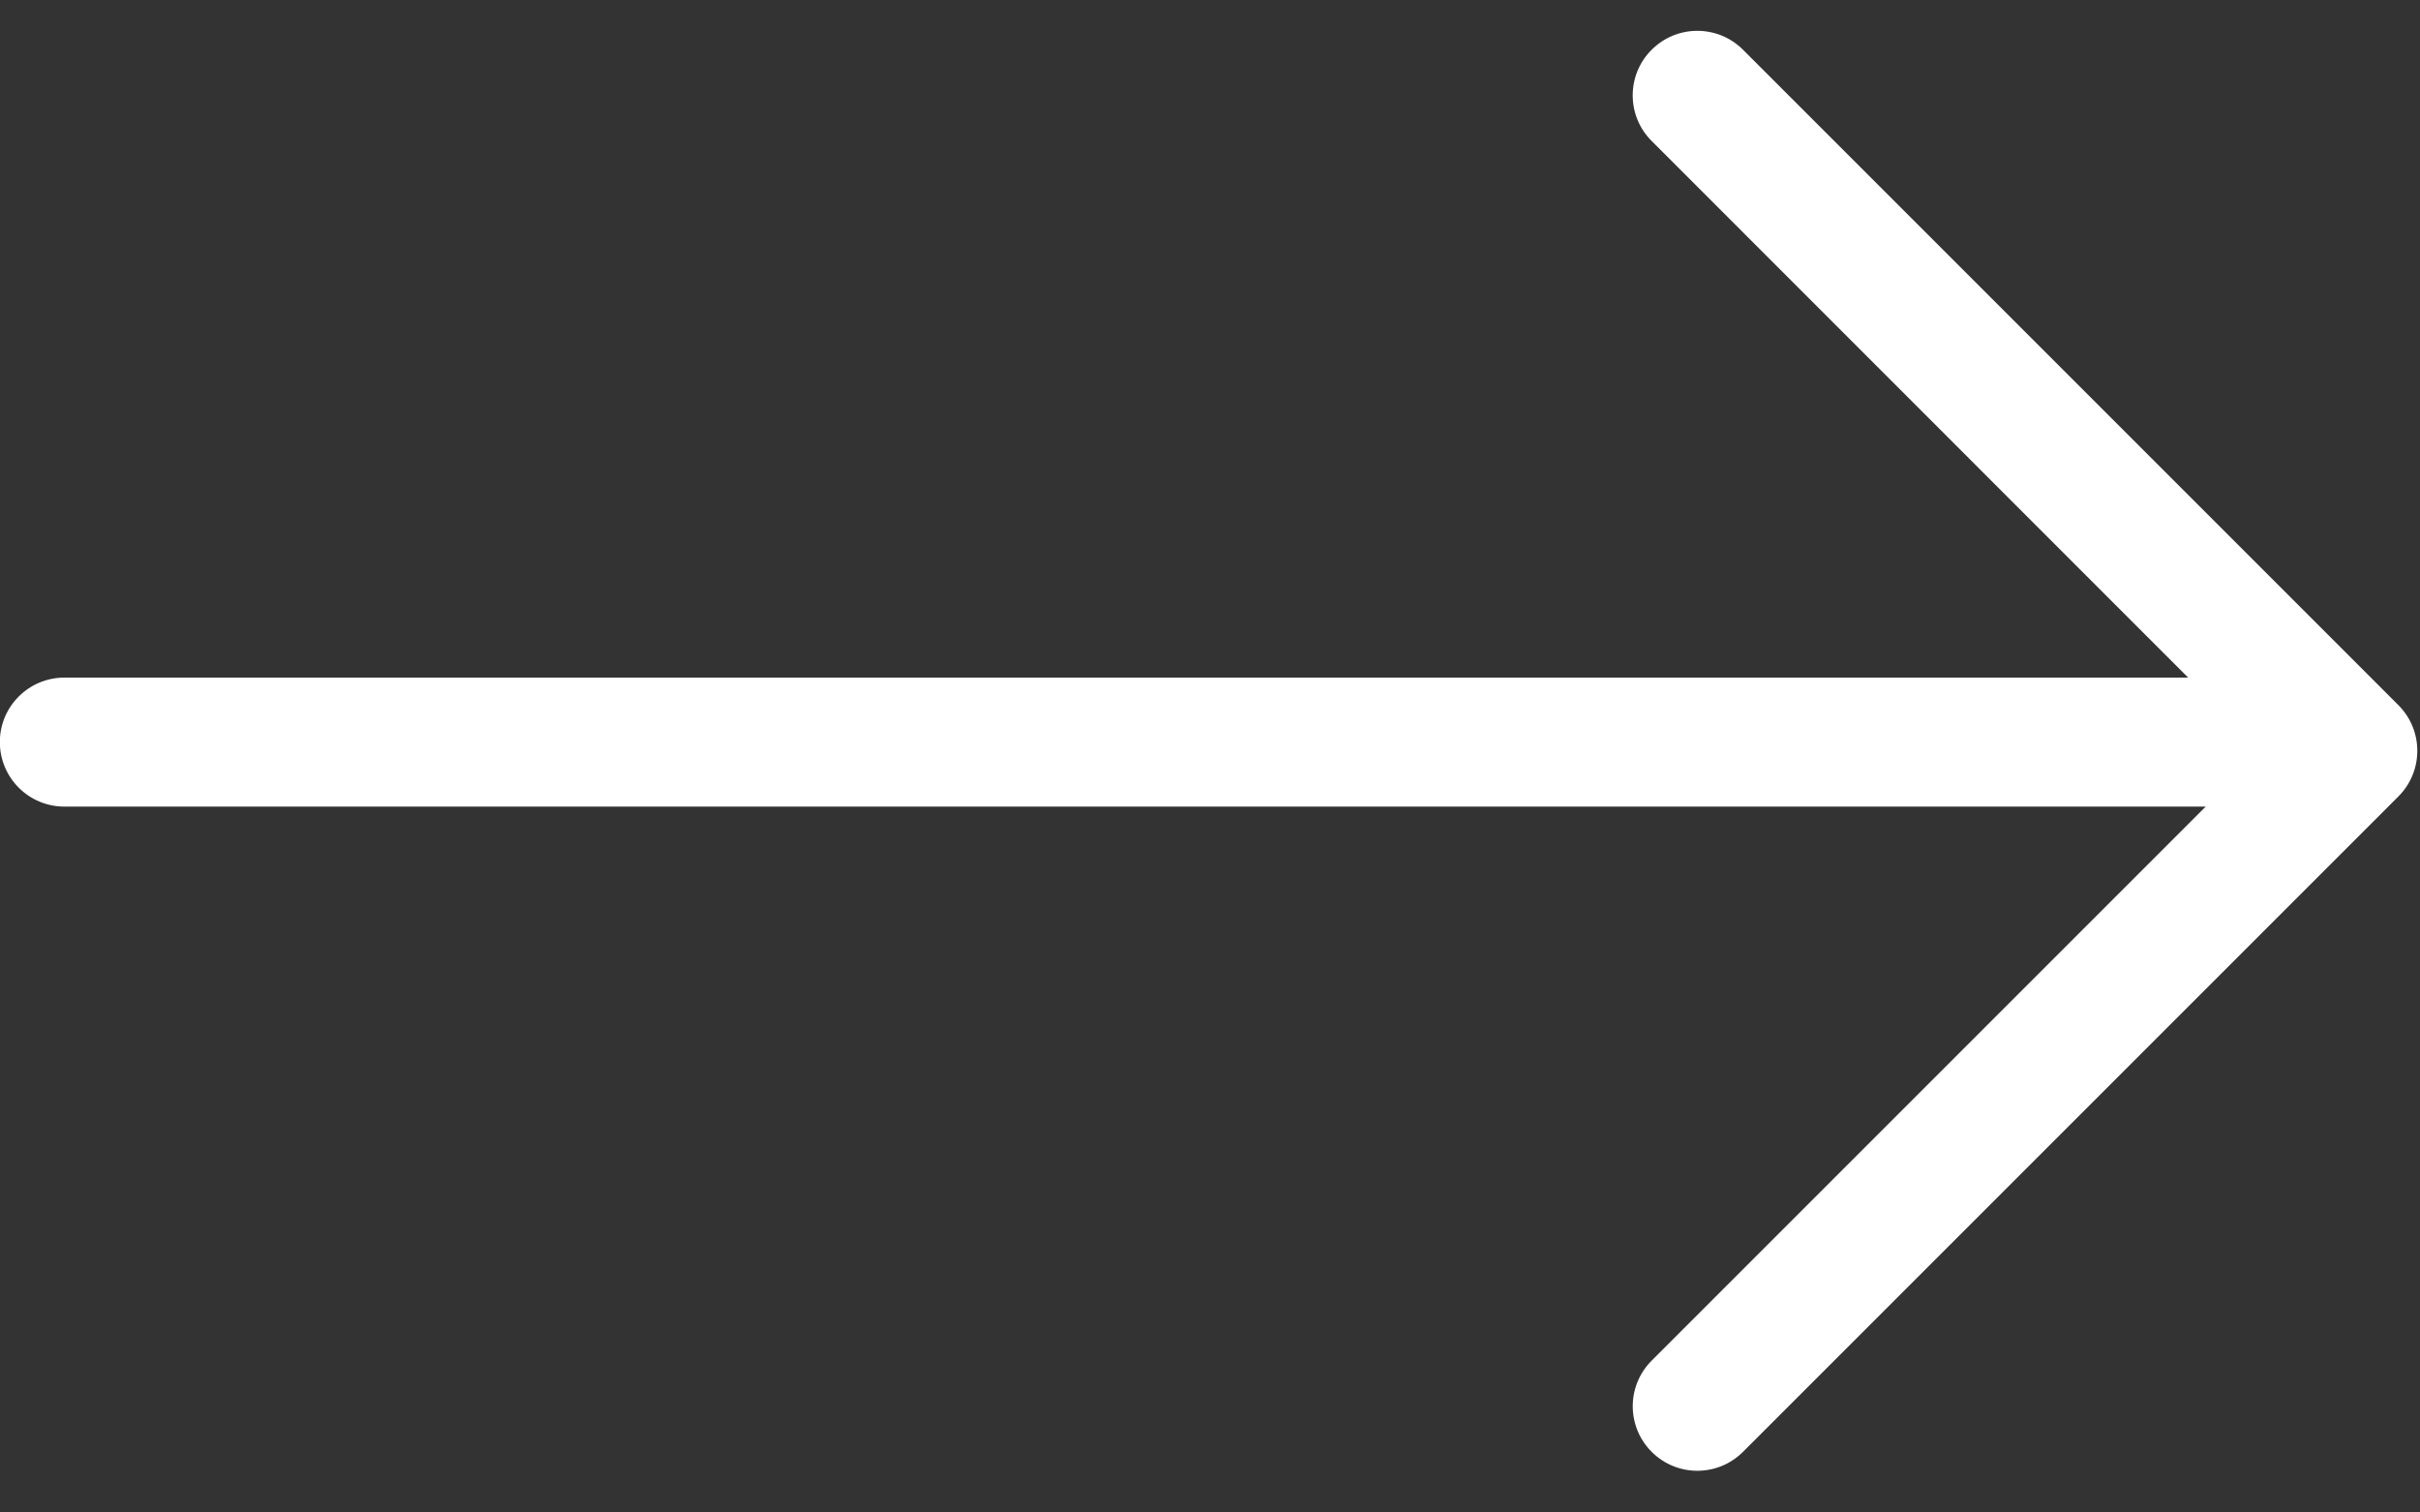 <svg width="16" height="10" viewBox="0 0 16 10" fill="none" xmlns="http://www.w3.org/2000/svg">
<rect x="0" y="0" width="16" height="10" fill="#333333" stroke="none"/>
<path d="M4.702 15.983C4.938 15.983 5.129 15.792 5.129 15.556V1.399L8.792 5.062C8.875 5.145 8.984 5.187 9.093 5.187C9.203 5.187 9.312 5.145 9.395 5.062C9.562 4.895 9.562 4.625 9.395 4.458L5.062 0.125C4.895 -0.042 4.625 -0.042 4.458 0.125L0.125 4.458C-0.042 4.625 -0.042 4.895 0.125 5.062C0.291 5.229 0.562 5.229 0.728 5.062L4.276 1.515V15.556C4.276 15.792 4.467 15.983 4.702 15.983Z" transform="translate(15.982 0.204) rotate(90)" fill="white"/>
</svg>
